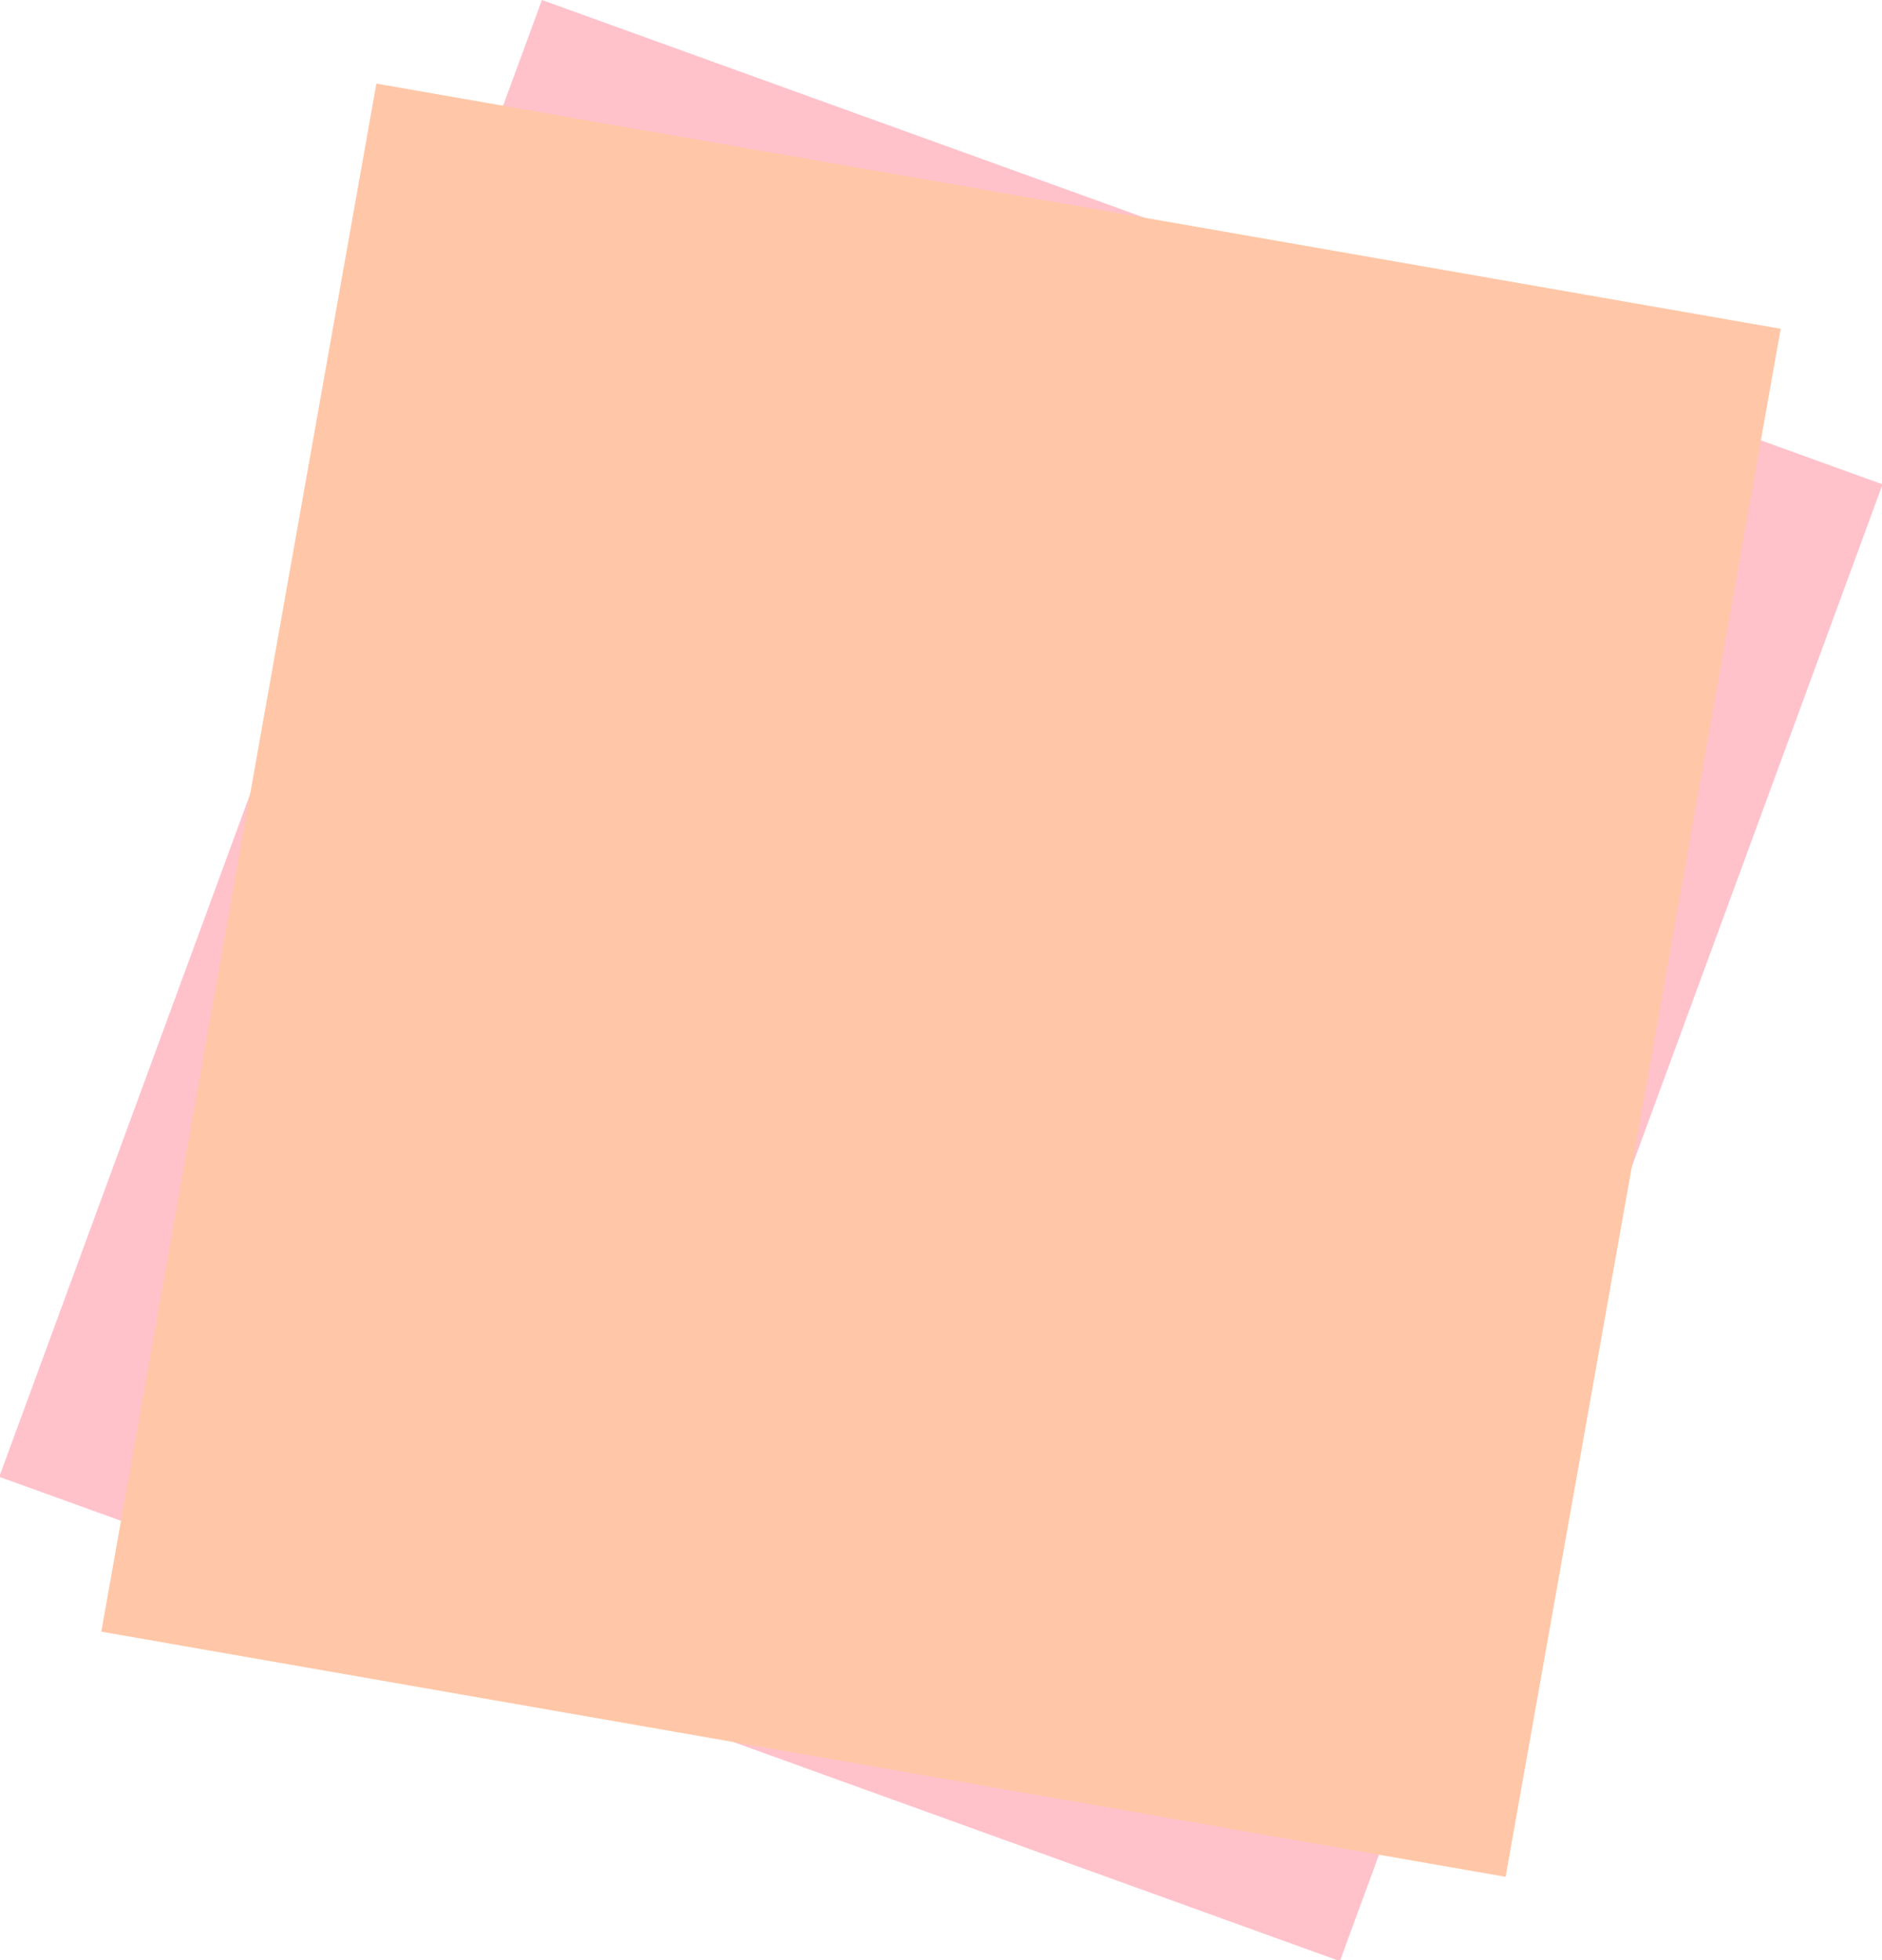 <svg width="480" height="500" viewBox="0 0 480 500" fill="none" xmlns="http://www.w3.org/2000/svg">
<rect width="363.366" height="401.189" transform="matrix(0.941 0.34 -0.345 0.939 138.22 0)" fill="#FFC2CB"/>
<rect width="363.625" height="400.899" transform="matrix(0.985 0.172 -0.175 0.985 95.993 21.326)" fill="#FFC7A7"/>
</svg>

